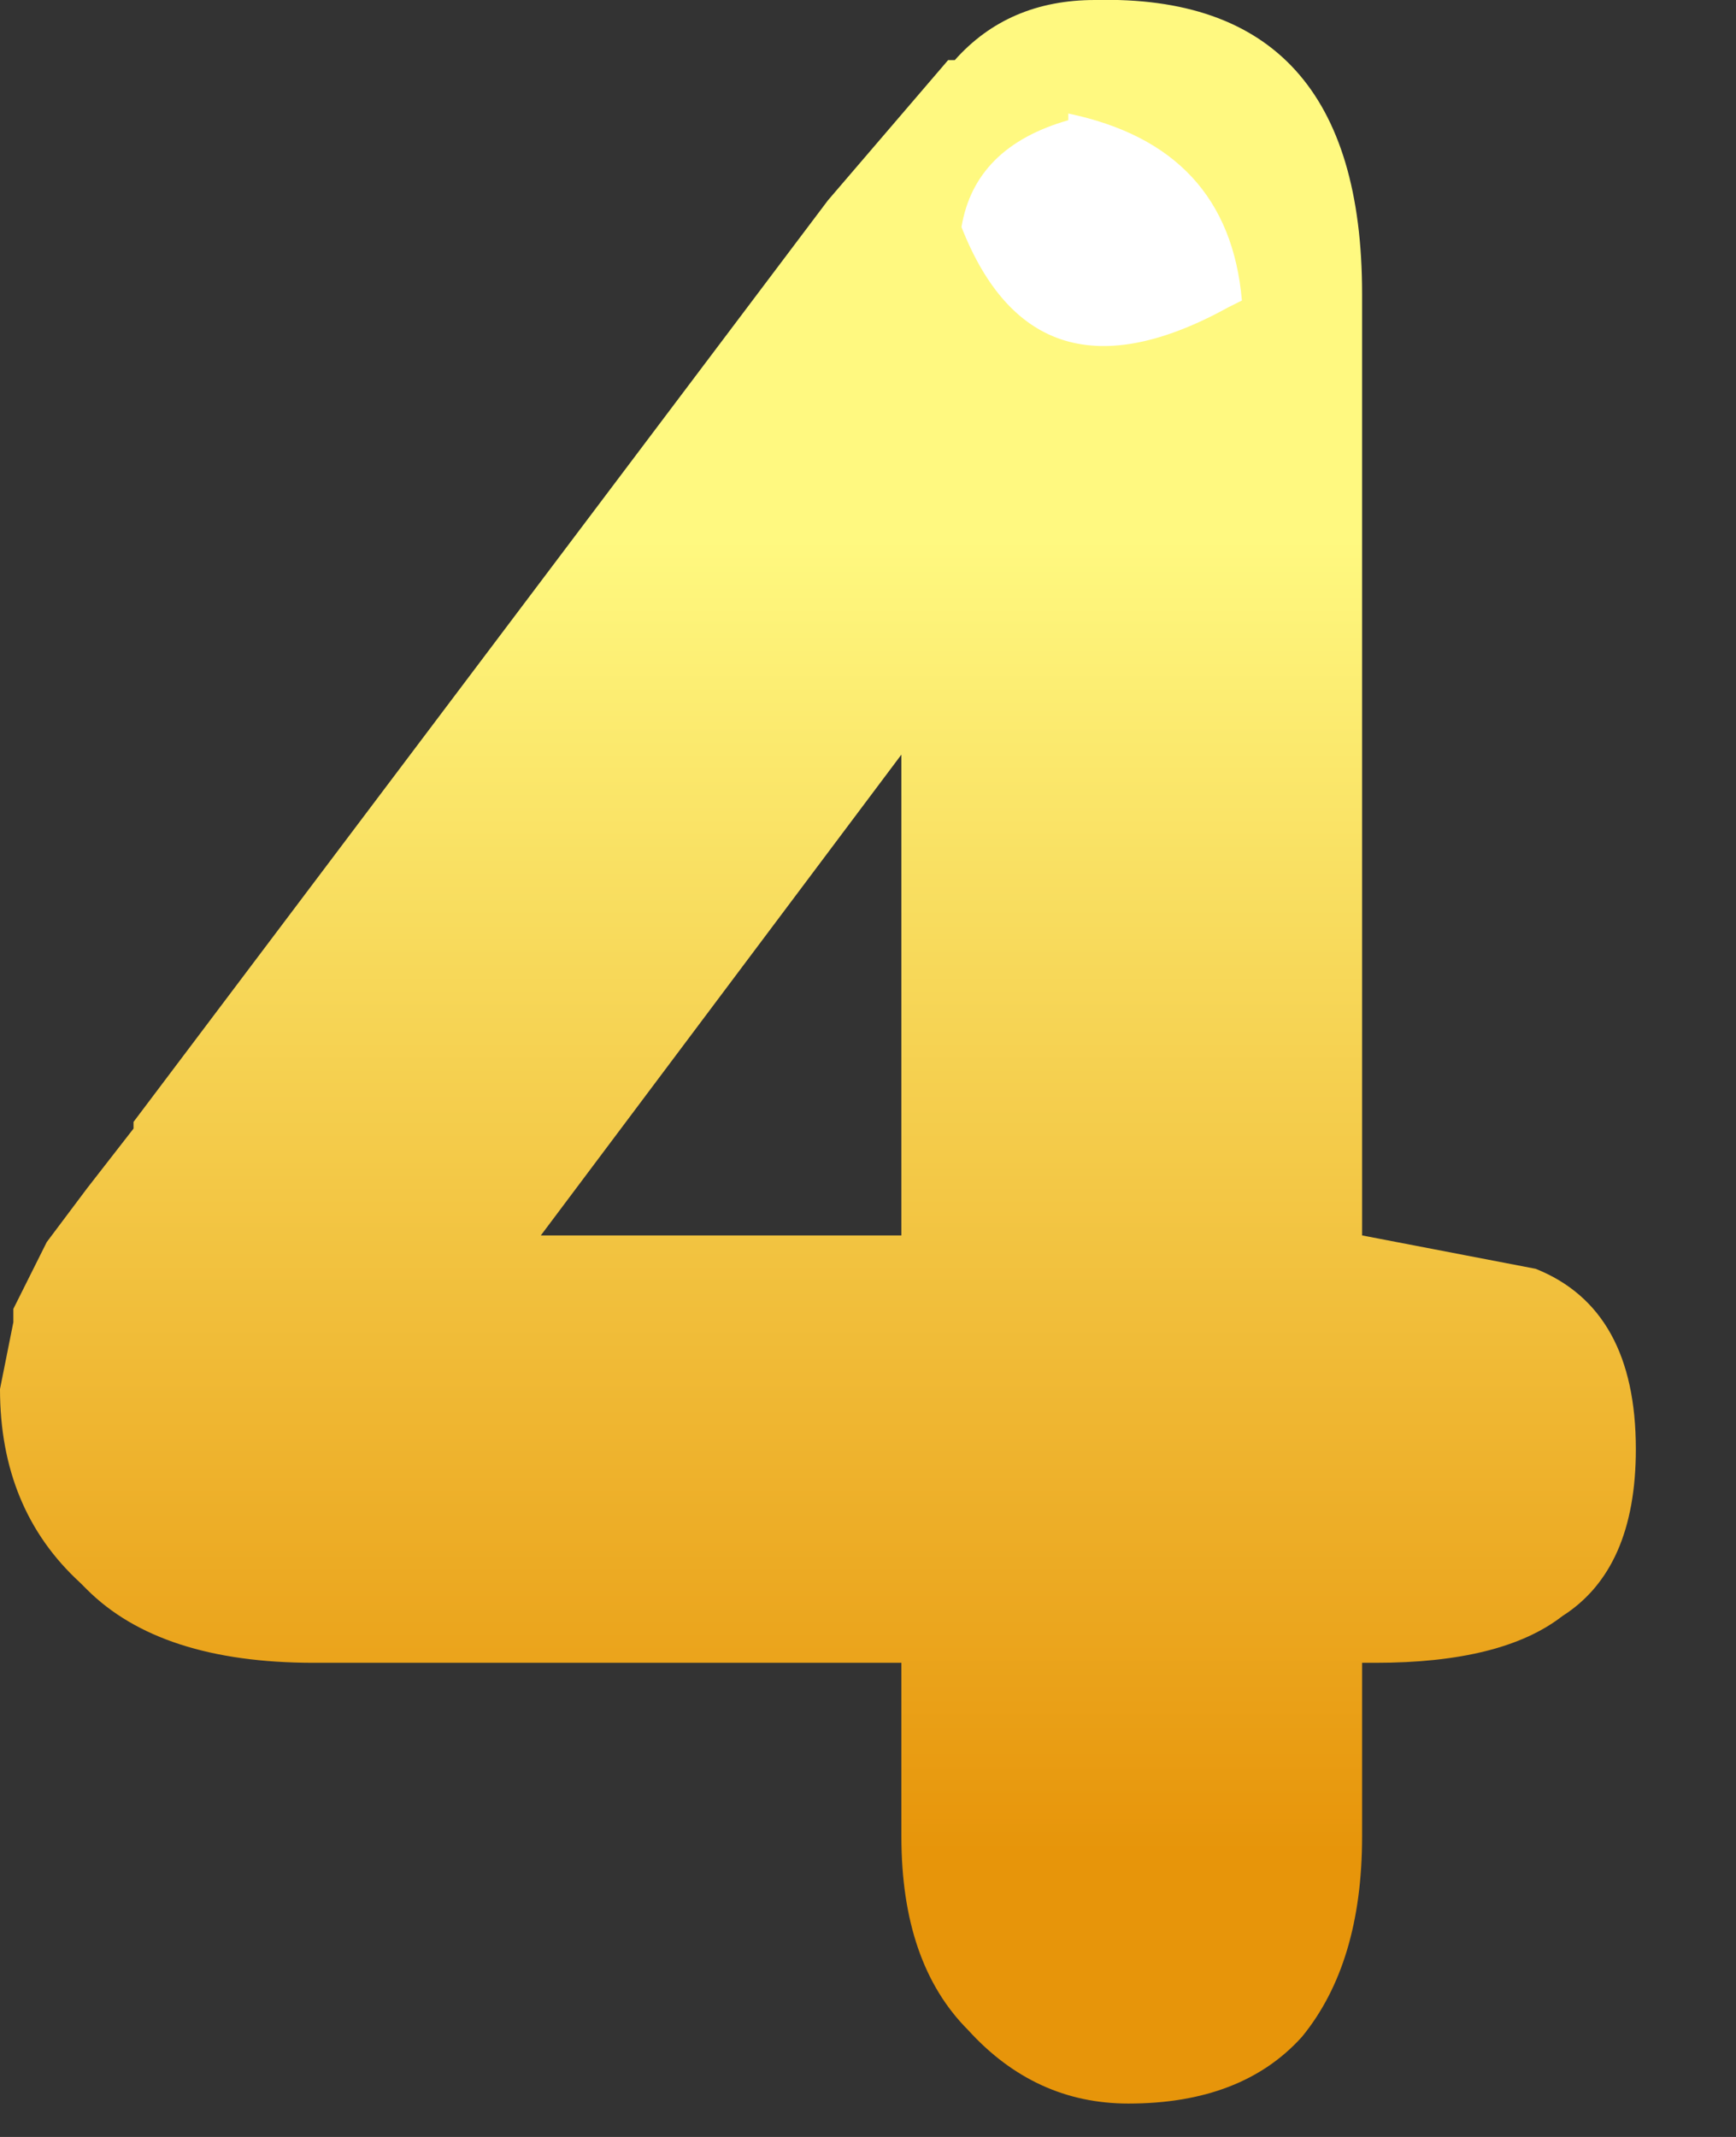 <?xml version="1.0" encoding="utf-8"?>
<svg version="1.1" id="Layer_1"
xmlns="http://www.w3.org/2000/svg"
xmlns:xlink="http://www.w3.org/1999/xlink"
xmlns:author="http://www.sothink.com"
width="13px" height="16px"
xml:space="preserve">
<rect width="100%" height="100%" fill="#333333" stroke="none"/>
<g id="461" transform="matrix(1, 0, 0, 1, 0, 0)">
<linearGradient
id="LinearGradID_647" gradientUnits="userSpaceOnUse" gradientTransform="matrix(0, 0.006, -0.005, 0, -37.25, 8.95)" spreadMethod ="pad" x1="-819.2" y1="0" x2="819.2" y2="0" >
<stop  offset="0" style="stop-color:#FFF980;stop-opacity:1" />
<stop  offset="1" style="stop-color:#E7950A;stop-opacity:1" />
</linearGradient>
<path style="fill:url(#LinearGradID_647) " d="M11.5,9.5Q12.25 9.8 12.25 10.85Q12.25 11.75 11.7 12.1Q11.25 12.45 10.3 12.45L10.2 12.45L10.2 13.75Q10.2 14.7 9.75 15.25Q9.3 15.75 8.45 15.75Q7.75 15.75 7.25 15.2Q6.75 14.7 6.75 13.75L6.75 12.45L2.35 12.45Q1.2 12.45 0.65 11.9L0.6 11.85Q0 11.3 0 10.4L0.1 9.9L0.1 9.8L0.3 9.4L0.35 9.3L0.65 8.9L1 8.45L1 8.4L6.2 1.5L7.1 0.45L7.15 0.45Q7.55 0 8.2 0Q10.2 -0.05 10.2 2.2L10.2 9.25L11.5 9.5M6.75,9.25L6.75 5.65L4.05 9.25L6.75 9.25" />
<path style="fill:#FFFFFF;fill-opacity:1" d="M8,0.9L8 0.85Q9.2 1.1 9.3 2.25L9.2 2.3Q7.75 3.1 7.2 1.7Q7.3 1.1 8 0.9" />
</g>
</svg>
